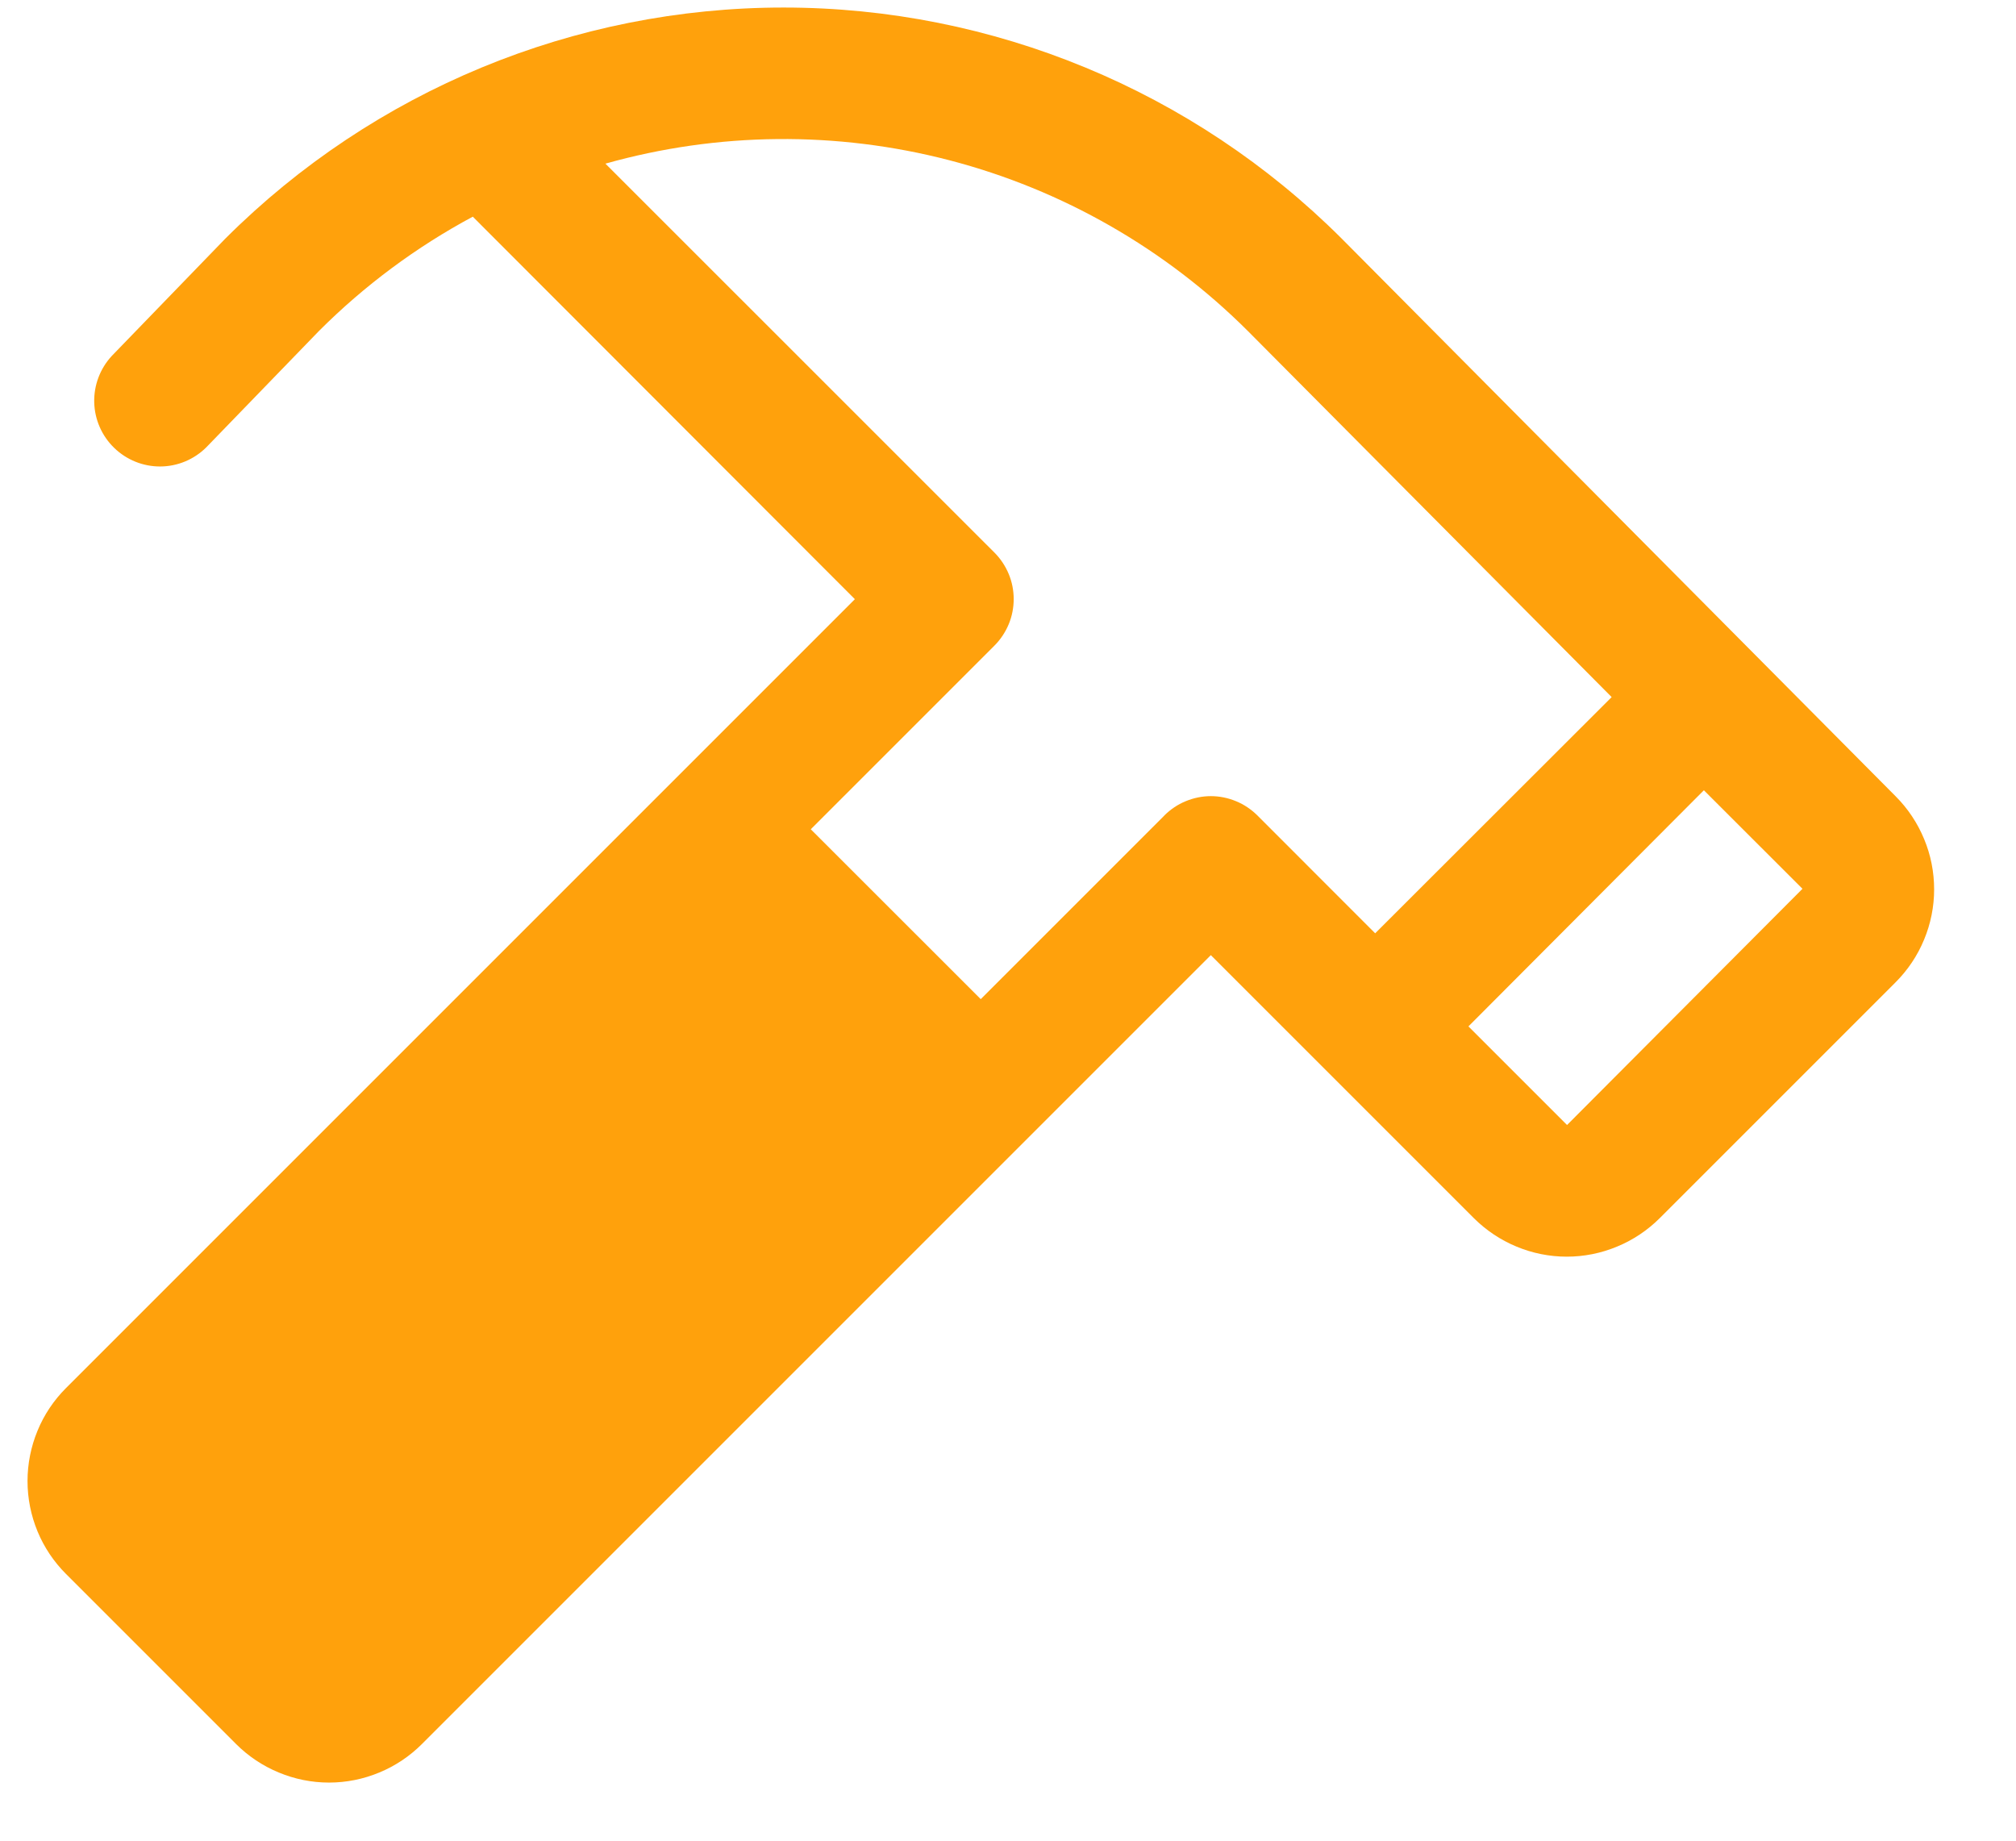 <svg width="23" height="21" viewBox="0 0 23 21" fill="none" xmlns="http://www.w3.org/2000/svg">
<path d="M21.628 9.086L15.303 2.718C13.614 1.033 11.325 0.086 8.939 0.086C6.553 0.086 4.264 1.033 2.575 2.718L2.566 2.727L1.275 4.061C1.142 4.205 1.07 4.395 1.075 4.591C1.08 4.787 1.162 4.974 1.303 5.11C1.444 5.247 1.633 5.323 1.829 5.322C2.025 5.321 2.213 5.243 2.353 5.104L3.64 3.775C4.158 3.257 4.749 2.818 5.394 2.472L9.753 6.836L0.753 15.836C0.614 15.975 0.503 16.14 0.428 16.323C0.353 16.505 0.314 16.7 0.314 16.897C0.314 17.094 0.353 17.289 0.428 17.471C0.503 17.653 0.614 17.818 0.753 17.957L2.693 19.897C2.832 20.036 2.998 20.147 3.18 20.222C3.362 20.298 3.557 20.337 3.754 20.337C3.951 20.337 4.146 20.298 4.328 20.222C4.51 20.147 4.675 20.036 4.814 19.897L13.814 10.897L16.814 13.897C16.954 14.036 17.119 14.147 17.301 14.222C17.483 14.298 17.678 14.337 17.875 14.337C18.072 14.337 18.267 14.298 18.449 14.222C18.631 14.147 18.797 14.036 18.936 13.897L21.626 11.207C21.765 11.068 21.876 10.903 21.951 10.721C22.027 10.539 22.066 10.344 22.066 10.147C22.066 9.95 22.028 9.755 21.952 9.573C21.877 9.391 21.767 9.225 21.628 9.086ZM13.284 9.304L11.189 11.399L9.25 9.461L11.345 7.366C11.415 7.296 11.47 7.213 11.508 7.122C11.546 7.031 11.565 6.933 11.565 6.835C11.565 6.736 11.546 6.639 11.508 6.548C11.47 6.457 11.415 6.374 11.345 6.304L6.907 1.867C8.189 1.506 9.544 1.493 10.834 1.829C12.122 2.165 13.299 2.839 14.241 3.781L18.387 7.953L15.689 10.648L14.345 9.303C14.275 9.234 14.193 9.178 14.102 9.141C14.011 9.103 13.913 9.083 13.814 9.083C13.716 9.083 13.618 9.103 13.527 9.141C13.436 9.178 13.354 9.234 13.284 9.303V9.304ZM17.878 12.835L16.753 11.71L19.439 9.016L20.564 10.14L17.878 12.835Z" fill="#FFA10C"/>
</svg>
